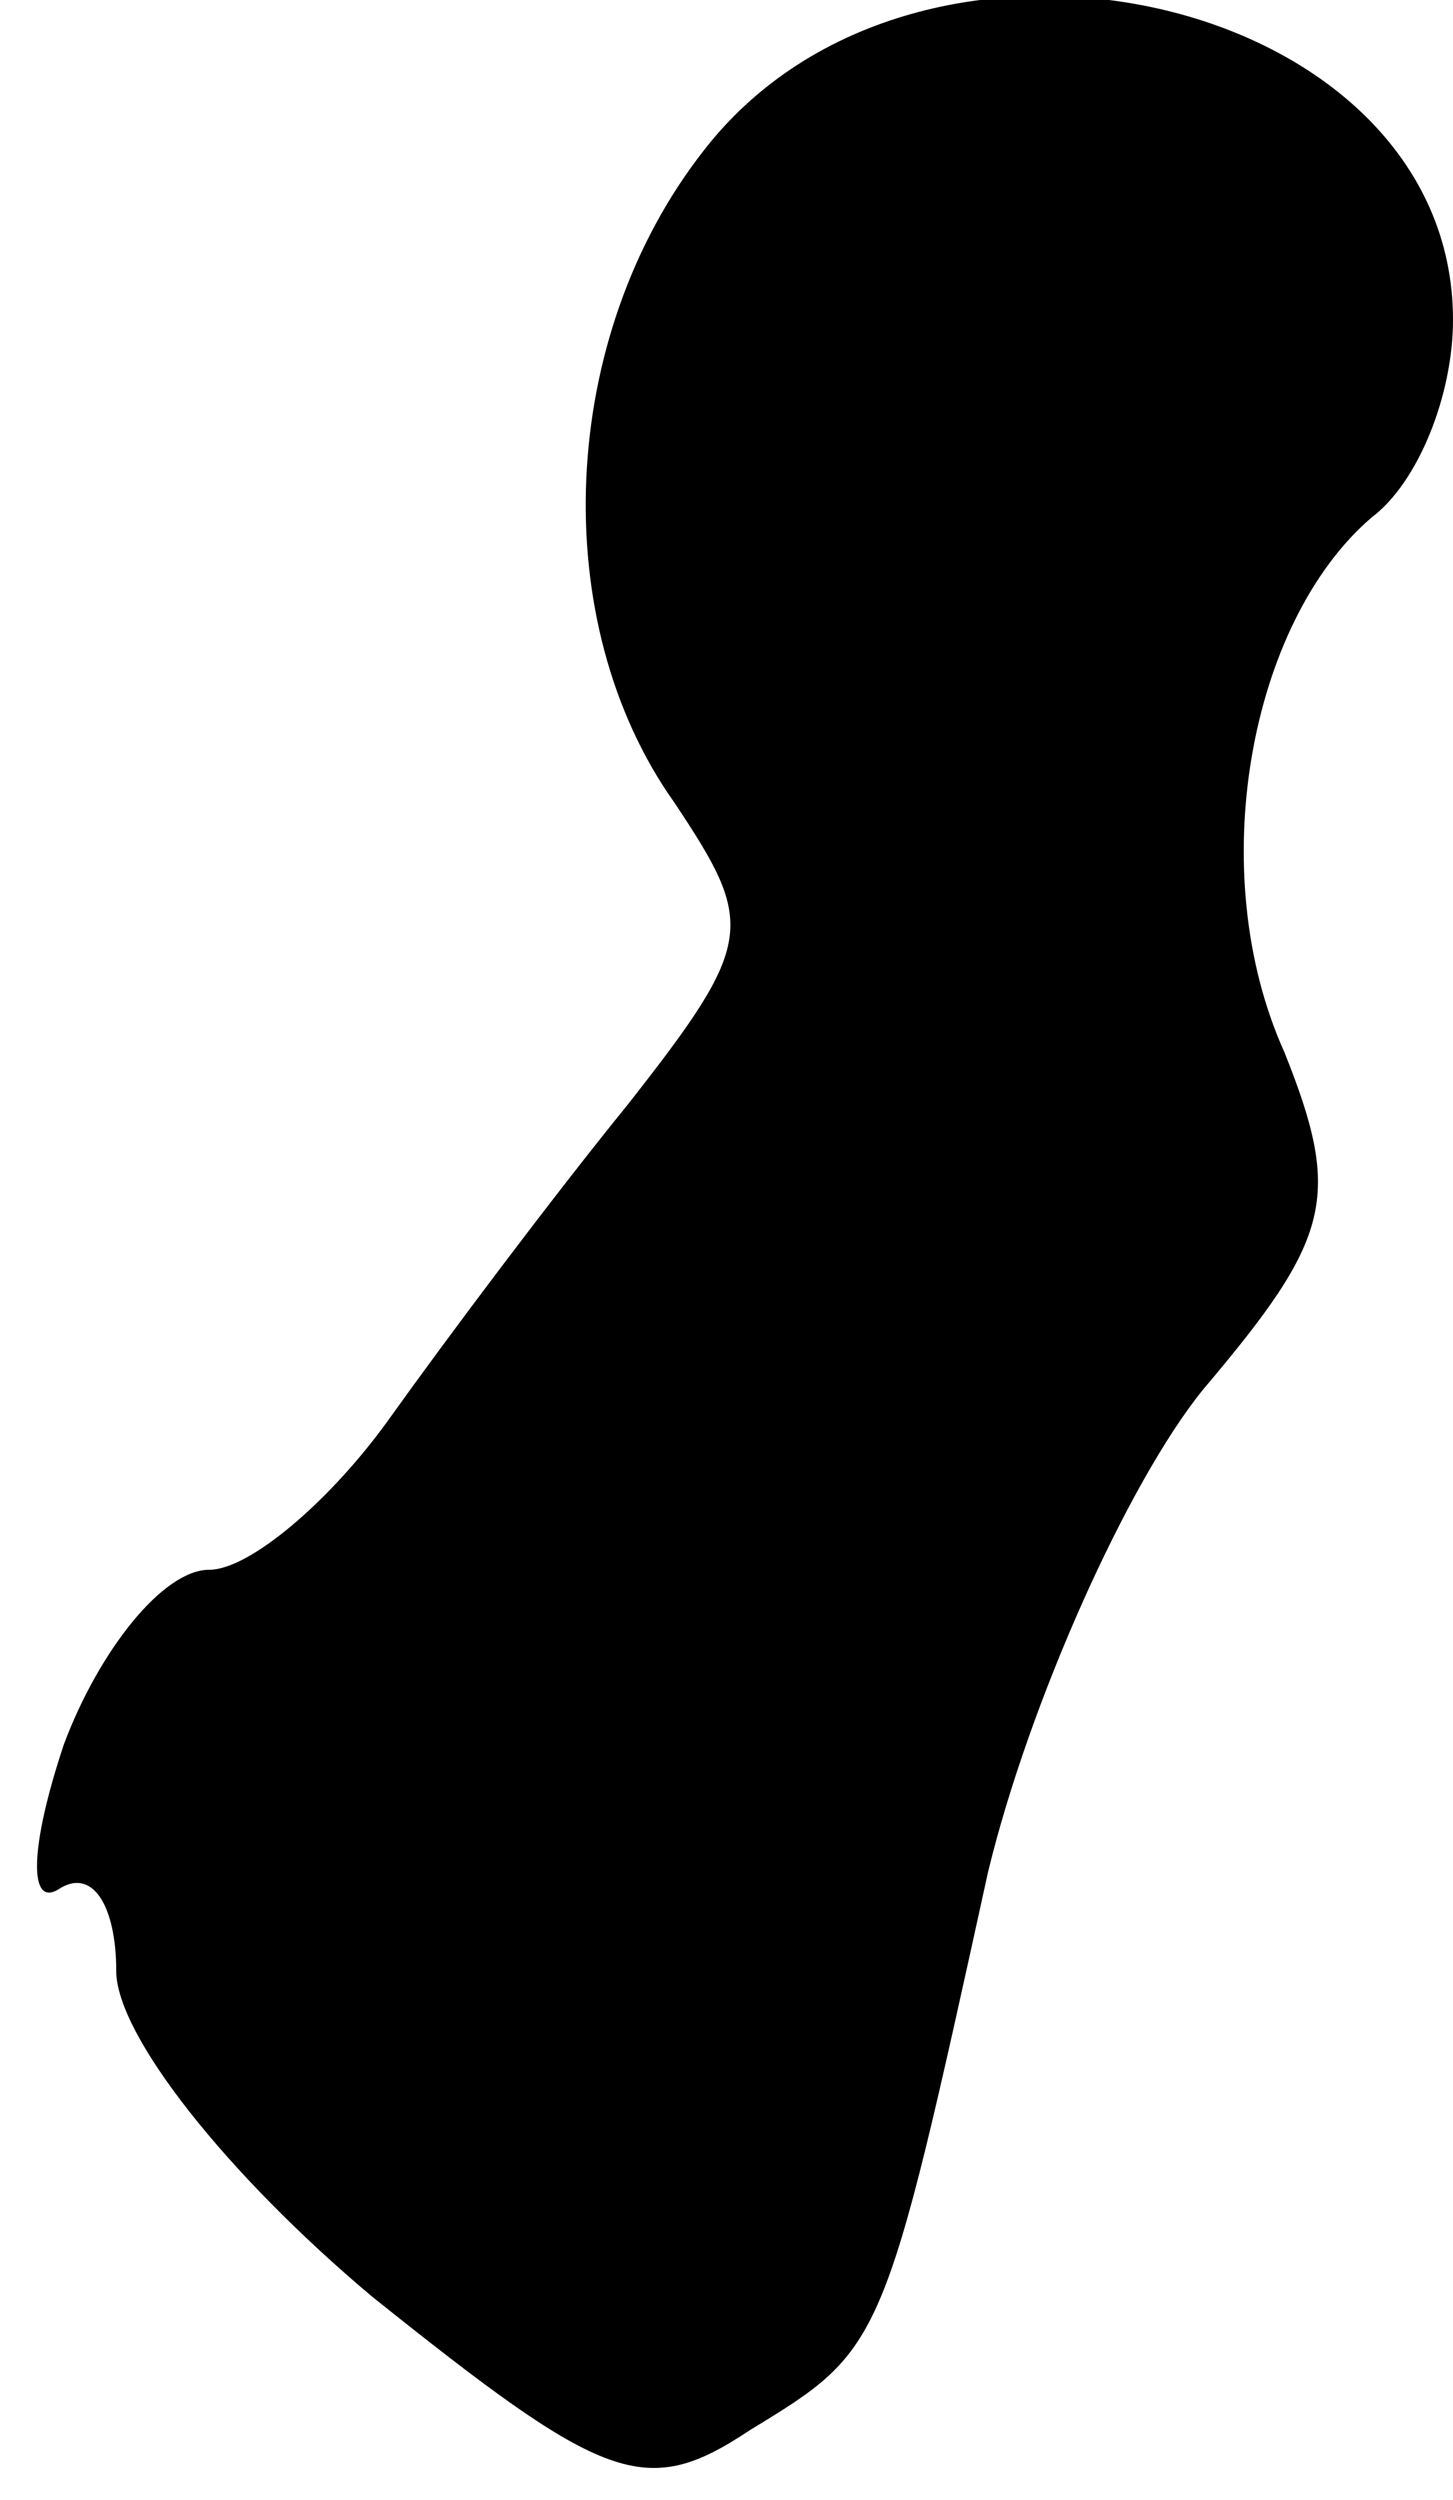 <?xml version="1.0" standalone="no"?>
<!DOCTYPE svg PUBLIC "-//W3C//DTD SVG 20010904//EN"
 "http://www.w3.org/TR/2001/REC-SVG-20010904/DTD/svg10.dtd">
<svg version="1.0" xmlns="http://www.w3.org/2000/svg"
 width="25pt" height="43pt" viewBox="0 0 25 43"
 preserveAspectRatio="xMidYMid meet">
<g transform="translate(0,43) scale(0.1,-0.1)"
fill="#000000" stroke="none">
<path fill="#000000" stroke="none" d="M121 404 c-25 -32 -27 -81 -5 -112 14
-21 14 -24 -8 -52 -13 -16 -31 -40 -41 -54 -10 -14 -24 -26 -31 -26 -8 0 -19
-14 -25 -30 -6 -18 -6 -28 -1 -25 6 4 10 -3 10 -14 0 -11 19 -35 44 -56 40
-32 47 -35 65 -23 23 14 23 14 41 96 7 29 24 67 37 83 22 26 24 33 14 58 -14
31 -6 74 15 92 8 6 14 21 14 34 0 56 -92 77 -129 29z"/>
</g>
</svg>
